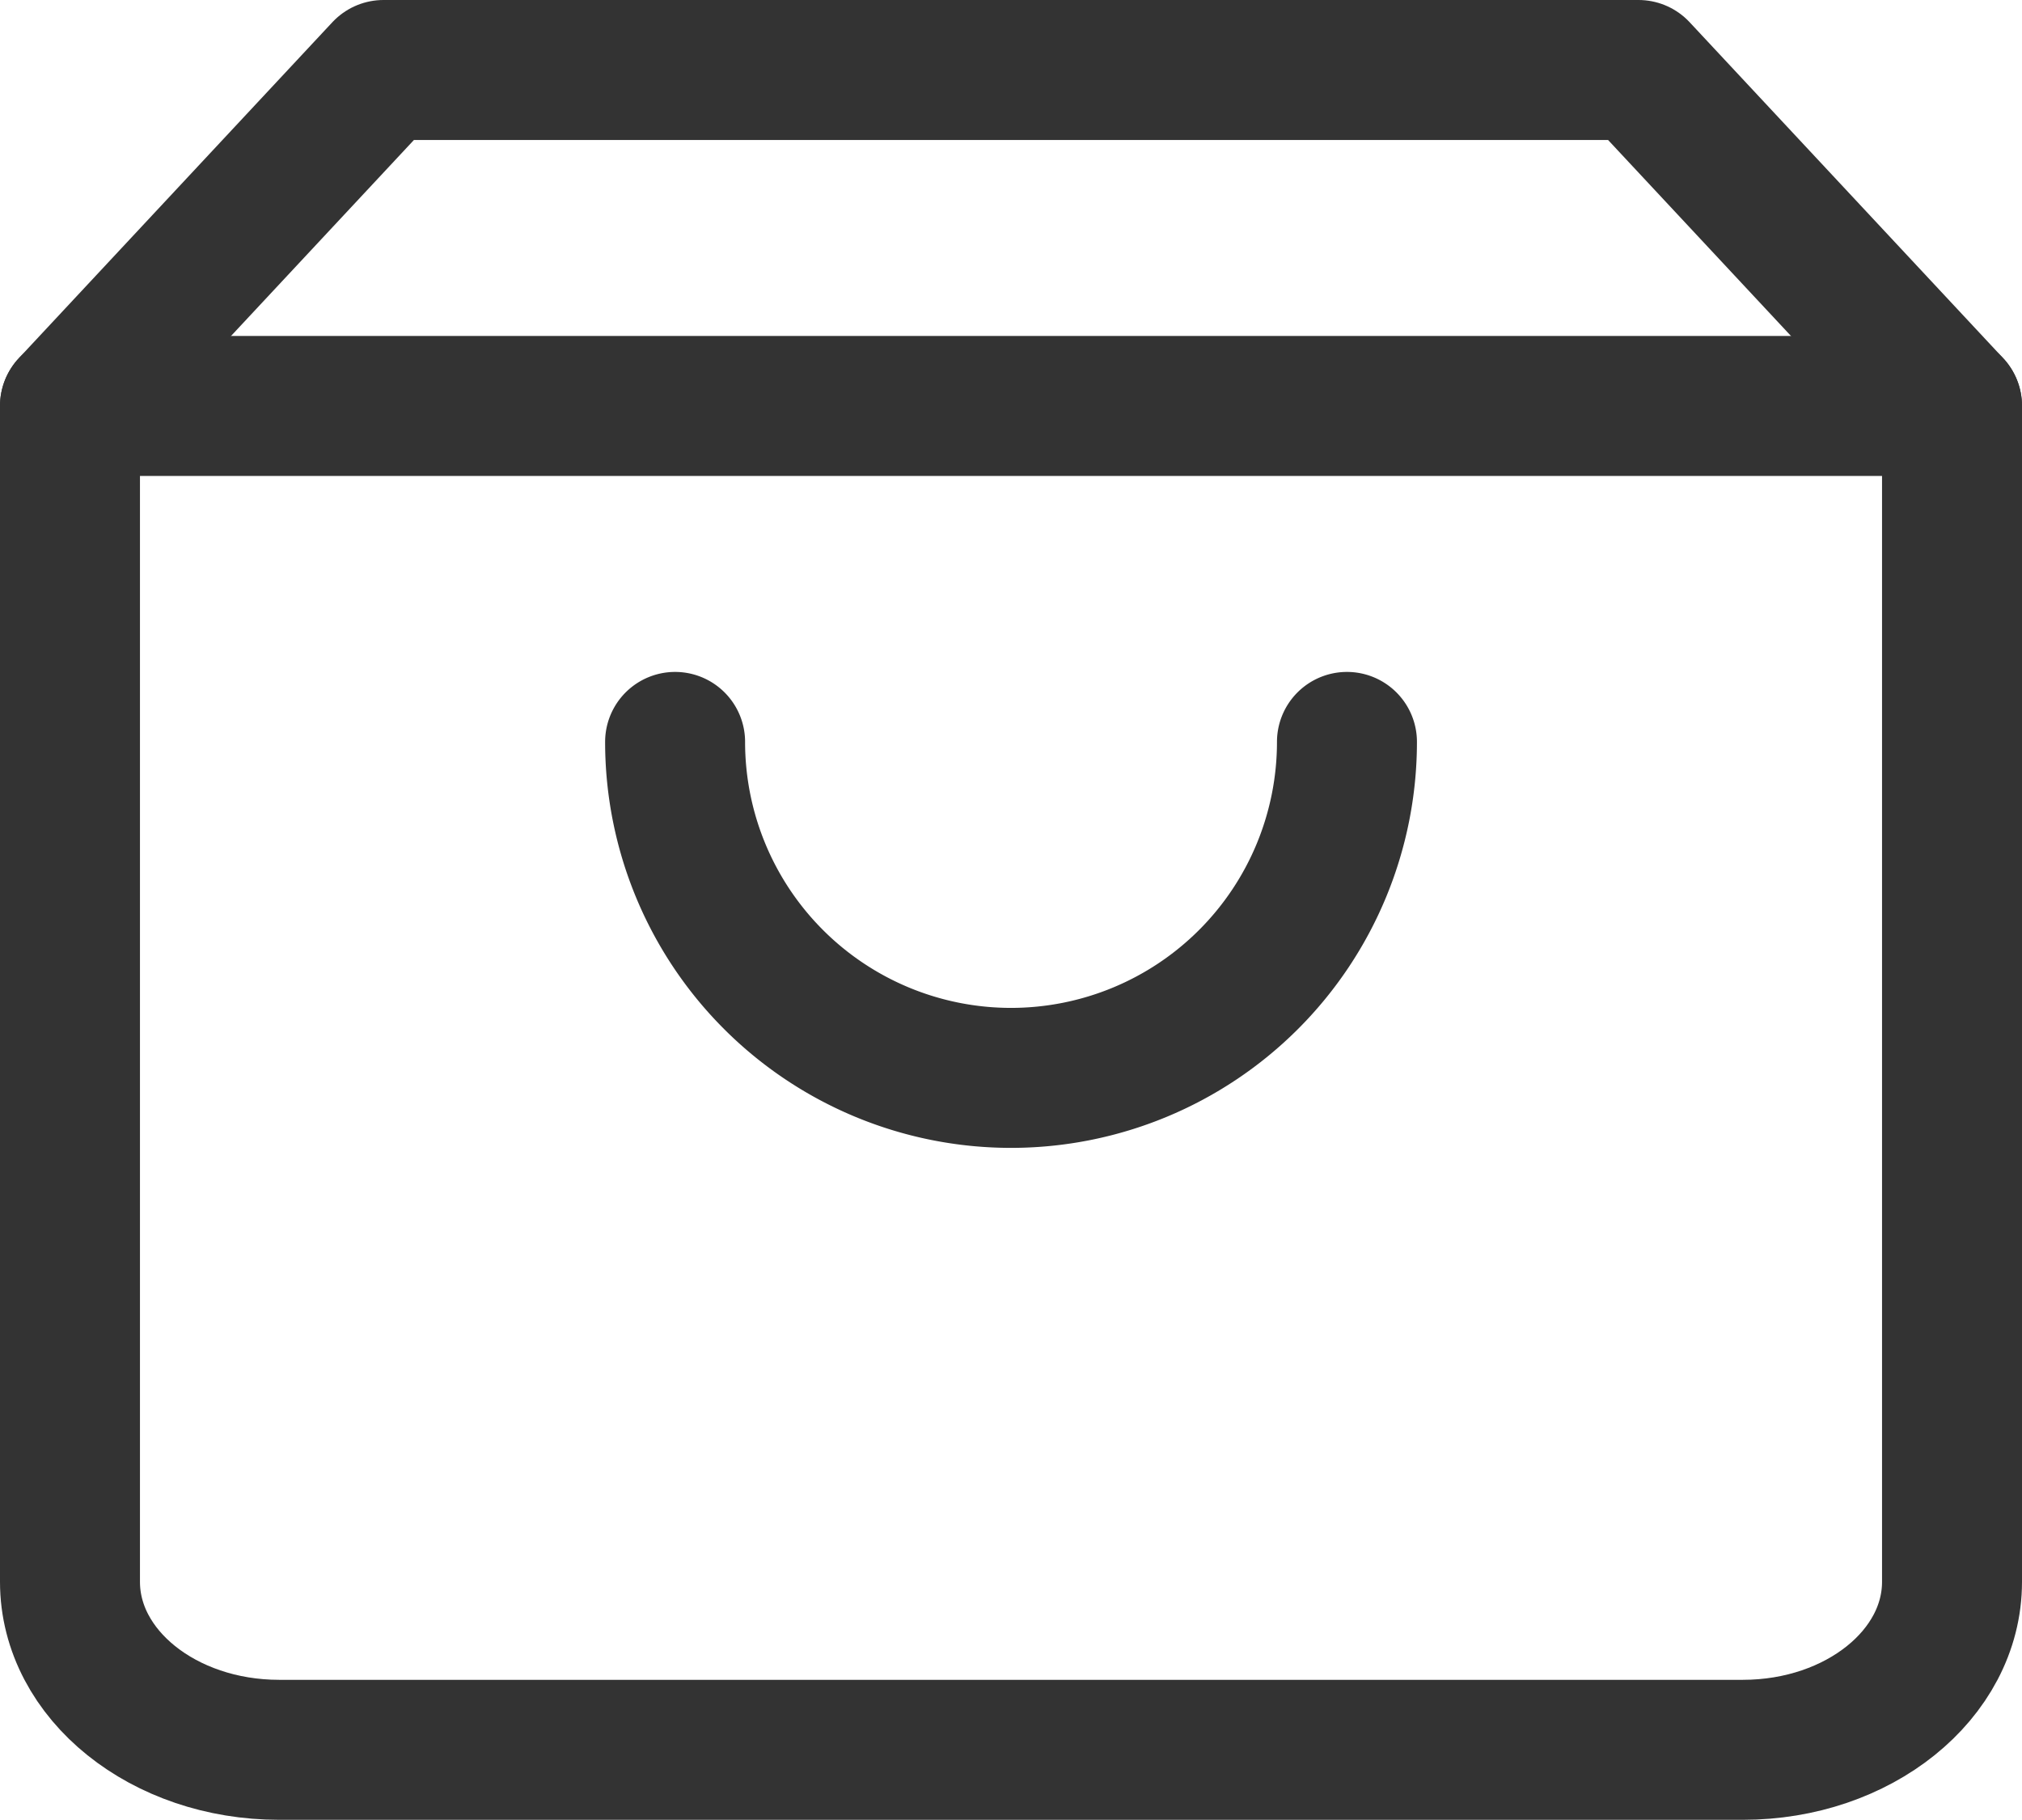 <svg xmlns="http://www.w3.org/2000/svg" width="36.115" height="32.5" viewBox="0 0 36.115 32.5">
  <g id="Icon_feather-shopping-bag" data-name="Icon feather-shopping-bag" transform="translate(-3.25 -1.75)">
    <path id="패스_145" data-name="패스 145" d="M10.1,3,4.5,9V30c0,1.657,1.672,3,3.735,3H34.38c2.063,0,3.735-1.343,3.735-3V9l-5.6-6Z" fill="none" stroke="#333" stroke-linecap="round" stroke-linejoin="round" stroke-width="2.5"/>
    <path id="패스_146" data-name="패스 146" d="M4.5,9H38.115" fill="none" stroke="#333" stroke-linecap="round" stroke-linejoin="round" stroke-width="2.5"/>
    <path id="패스_147" data-name="패스 147" d="M24,15a6,6,0,0,1-12,0" transform="translate(3.308)" fill="none" stroke="#333" stroke-linecap="round" stroke-linejoin="round" stroke-width="2.5"/>
  </g>
</svg>
